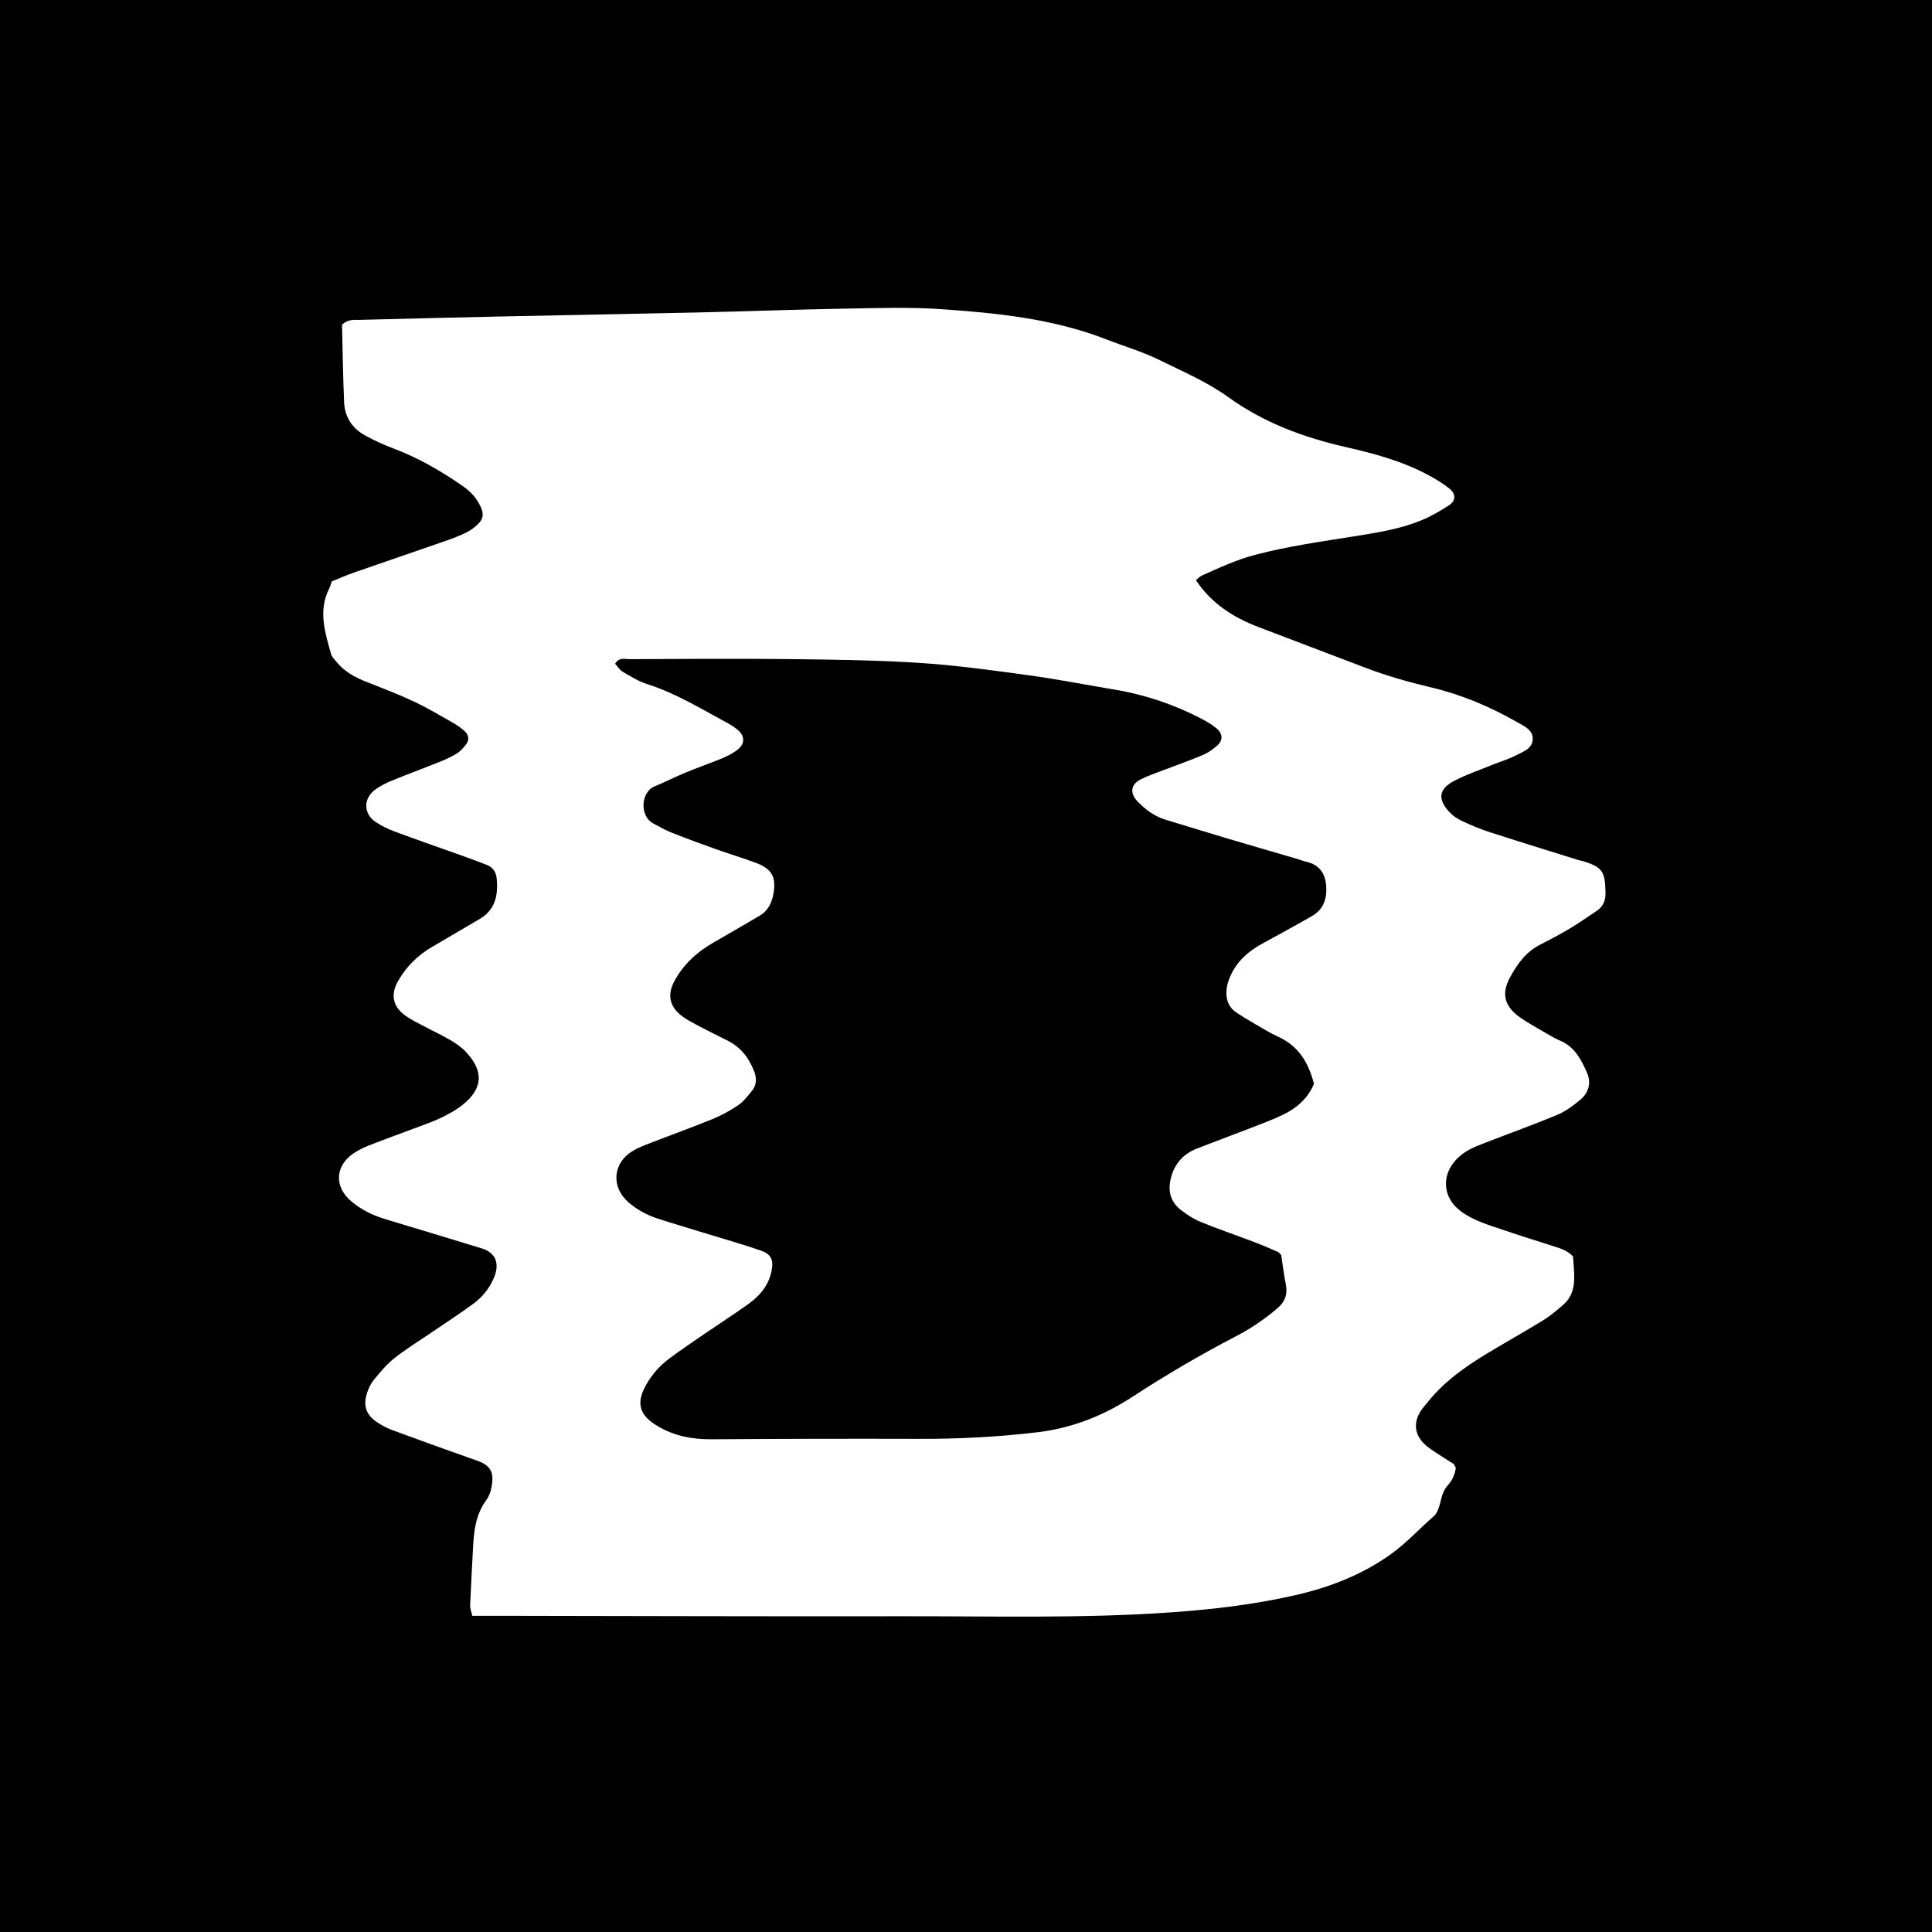 <?xml version="1.0" encoding="utf-8"?>
<!-- Generator: Adobe Illustrator 16.0.0, SVG Export Plug-In . SVG Version: 6.00 Build 0)  -->
<!DOCTYPE svg PUBLIC "-//W3C//DTD SVG 1.1//EN" "http://www.w3.org/Graphics/SVG/1.1/DTD/svg11.dtd">
<svg version="1.1" id="Calque_1" xmlns="http://www.w3.org/2000/svg" xmlns:xlink="http://www.w3.org/1999/xlink" x="0px" y="0px"
	 width="283px" height="283px" viewBox="0 0 283 283" enable-background="new 0 0 283 283" xml:space="preserve">
<g>
	<path d="M191.368,126.238c-0.467-0.104-0.911-0.292-1.37-0.427c-3.31-0.97-6.623-1.923-9.929-2.906
		c-3.121-0.93-6.229-1.89-9.349-2.837c-1.606-0.486-2.909-1.457-4.062-2.64c-1.198-1.231-1.053-2.517,0.435-3.269
		c1.104-0.562,2.301-0.946,3.463-1.396c1.877-0.723,3.783-1.381,5.633-2.168c0.771-0.328,1.506-0.839,2.131-1.406
		c0.848-0.768,0.797-1.731-0.111-2.484c-0.654-0.546-1.406-0.999-2.17-1.397c-4.021-2.102-8.271-3.542-12.756-4.29
		c-4.254-0.71-8.488-1.545-12.758-2.126c-5.318-0.727-10.65-1.461-16-1.802c-6.408-0.404-12.842-0.479-19.268-0.548
		c-7.68-0.083-15.355-0.02-23.034,0.014c-0.694,0.004-1.554-0.322-2.121,0.671c0.362,0.394,0.672,0.918,1.13,1.186
		c1.154,0.671,2.321,1.399,3.58,1.799c4.244,1.357,8.002,3.679,11.878,5.772c0.421,0.229,0.825,0.496,1.202,0.787
		c1.339,1.037,1.297,2.288-0.146,3.264c-0.633,0.428-1.326,0.781-2.033,1.07c-1.771,0.725-3.586,1.357-5.354,2.089
		c-1.504,0.623-2.955,1.374-4.462,1.99c-2.073,0.853-2.229,4.414-0.174,5.457c0.854,0.436,1.681,0.94,2.567,1.289
		c2.141,0.848,4.297,1.646,6.465,2.417c1.984,0.71,4.011,1.31,5.98,2.051c2.303,0.867,2.967,2.054,2.577,4.414
		c-0.228,1.368-0.764,2.578-2.037,3.32c-2.235,1.302-4.46,2.622-6.71,3.903c-2.477,1.406-4.521,3.267-5.841,5.8
		c-1.042,1.996-0.56,3.75,1.247,5.06c0.691,0.506,1.466,0.91,2.229,1.314c1.444,0.76,2.901,1.487,4.362,2.215
		c1.91,0.945,3.108,2.49,3.884,4.447c0.424,1.075,0.407,2.07-0.341,2.968c-0.612,0.731-1.21,1.533-1.981,2.058
		c-1.183,0.801-2.461,1.498-3.778,2.037c-3.019,1.232-6.087,2.328-9.124,3.509c-0.896,0.35-1.811,0.69-2.613,1.19
		c-2.894,1.805-3.107,5.303-0.498,7.53c1.258,1.069,2.699,1.842,4.262,2.349c2.556,0.821,5.127,1.576,7.688,2.365
		c2.472,0.762,4.963,1.46,7.397,2.315c1.514,0.528,1.875,1.368,1.568,2.935c-0.412,2.104-1.688,3.652-3.359,4.854
		c-2.18,1.566-4.441,3.014-6.657,4.529c-1.663,1.143-3.327,2.277-4.949,3.473c-1.407,1.035-2.56,2.353-3.412,3.863
		c-1.528,2.705-0.995,4.45,1.634,6.026c2.469,1.476,5.121,1.979,7.979,1.955c10.174-0.074,20.35-0.09,30.521-0.063
		c5.76,0.014,11.496-0.281,17.217-0.97c5.061-0.604,9.68-2.446,13.889-5.192c4.904-3.2,9.941-6.152,15.139-8.854
		c2.221-1.155,4.289-2.551,6.182-4.198c1.025-0.896,1.42-1.981,1.146-3.354c-0.276-1.399-0.451-2.819-0.69-4.361
		c-0.103-0.101-0.273-0.368-0.521-0.476c-1.229-0.536-2.466-1.059-3.72-1.529c-2.511-0.953-5.054-1.816-7.533-2.834
		c-1.043-0.428-2.034-1.066-2.93-1.768c-1.504-1.182-1.927-2.766-1.457-4.635c0.532-2.129,1.812-3.57,3.823-4.354
		c2.591-1.011,5.198-1.968,7.791-2.974c1.606-0.625,3.233-1.218,4.787-1.961c2.03-0.974,3.668-2.401,4.563-4.543
		c-0.791-3.096-2.262-5.543-5.231-6.892c-1.132-0.517-2.198-1.173-3.276-1.797c-0.992-0.579-1.986-1.163-2.934-1.815
		c-1.236-0.857-1.529-2.16-1.334-3.551c0.105-0.736,0.391-1.482,0.73-2.15c0.99-1.948,2.578-3.303,4.477-4.334
		c2.443-1.329,4.886-2.664,7.3-4.047c1.705-0.979,2.2-2.611,2.06-4.445C194.114,127.931,193.234,126.659,191.368,126.238z"/>
	<path d="M-0.465-1.098V283H283V-1.098H-0.465z M233.928,133.394c-1.349,0.909-2.688,1.839-4.082,2.673
		c-1.396,0.837-2.844,1.594-4.295,2.335c-2.064,1.056-3.336,2.862-4.381,4.804c-1.27,2.353-0.797,4.179,1.396,5.757
		c1.241,0.895,2.608,1.613,3.933,2.395c0.66,0.389,1.324,0.787,2.028,1.08c2.149,0.896,3.108,2.812,3.955,4.74
		c0.638,1.451,0.216,2.9-0.995,3.91c-1.021,0.855-2.134,1.694-3.348,2.202c-3.443,1.44-6.969,2.699-10.45,4.05
		c-0.894,0.348-1.795,0.68-2.623,1.145c-0.655,0.367-1.28,0.857-1.795,1.408c-2.198,2.371-1.892,5.592,0.688,7.514
		c1.961,1.46,4.293,2.087,6.553,2.861c2.265,0.776,4.554,1.479,6.832,2.209c1.093,0.349,2.209,0.646,3.072,1.564
		c0.062,1.13,0.213,2.273,0.174,3.41c-0.045,1.374-0.461,2.672-1.539,3.611c-0.938,0.813-1.89,1.646-2.942,2.293
		c-2.771,1.707-5.616,3.289-8.401,4.979c-3.215,1.947-6.25,4.126-8.625,7.105c-0.299,0.375-0.621,0.733-0.894,1.13
		c-1.161,1.692-1.034,3.51,0.435,4.933c0.613,0.594,1.367,1.043,2.08,1.524s1.463,0.915,2.186,1.396
		c0.142,0.096,0.195,0.312,0.355,0.577c-0.107,0.883-0.451,1.779-1.115,2.492c-0.689,0.747-0.924,1.634-1.15,2.58
		c-0.178,0.718-0.438,1.571-0.953,2.021c-2.102,1.812-3.948,3.879-6.234,5.523c-4.302,3.095-9.08,4.917-14.147,6.068
		c-5.899,1.343-11.888,2.053-17.929,2.482c-13.133,0.938-26.276,0.562-39.418,0.584c-19.865,0.035-39.731-0.04-59.602-0.066
		c-1.146-0.002-2.291,0-3.521,0c-0.13-0.596-0.327-1.054-0.311-1.504c0.113-2.779,0.28-5.562,0.418-8.346
		c0.123-2.518,0.384-4.975,1.952-7.107c0.384-0.522,0.646-1.201,0.759-1.852c0.305-1.73,0.277-3.057-1.979-3.869
		c-1.352-0.484-2.707-0.96-4.059-1.443c-2.883-1.036-5.771-2.065-8.642-3.137c-0.712-0.269-1.396-0.646-2.032-1.066
		c-1.624-1.077-2.113-2.367-1.55-4.211c0.219-0.723,0.563-1.454,1.038-2.032c0.905-1.108,1.838-2.241,2.946-3.128
		c1.646-1.312,3.454-2.415,5.195-3.607c2.14-1.46,4.313-2.867,6.405-4.395c1.33-0.969,2.365-2.254,3.021-3.784
		c0.814-1.888,0.494-3.64-1.785-4.343c-2.379-0.732-4.764-1.453-7.146-2.176c-2.384-0.725-4.771-1.426-7.147-2.16
		c-1.758-0.549-3.391-1.358-4.799-2.551c-2.52-2.125-2.394-5.162,0.312-7.021c0.781-0.532,1.676-0.938,2.562-1.282
		c2.411-0.939,4.851-1.809,7.271-2.724c1.074-0.402,2.164-0.791,3.188-1.306c1.024-0.513,2.058-1.066,2.944-1.778
		c3.014-2.41,3.173-4.939,0.501-7.789c-0.645-0.687-1.462-1.241-2.279-1.726c-1.235-0.729-2.55-1.326-3.816-2.006
		c-0.933-0.496-1.896-0.953-2.751-1.56c-1.844-1.31-2.223-3.062-1.104-5.038c1.207-2.134,2.896-3.815,5.02-5.049
		c2.321-1.352,4.635-2.715,6.947-4.077c2.325-1.365,2.741-3.527,2.493-5.978c-0.1-0.972-0.595-1.619-1.465-1.961
		c-1.247-0.491-2.509-0.942-3.771-1.399c-3.246-1.163-6.509-2.288-9.738-3.49c-0.98-0.364-1.951-0.84-2.812-1.427
		c-1.704-1.165-1.749-3.358-0.095-4.626c0.75-0.576,1.631-1.017,2.51-1.379c2.307-0.95,4.646-1.804,6.957-2.734
		c0.888-0.355,1.773-0.745,2.58-1.251c0.547-0.344,1.011-0.873,1.405-1.399c0.433-0.573,0.334-1.336-0.21-1.828
		c-0.493-0.445-1.038-0.855-1.615-1.188c-1.917-1.088-3.812-2.229-5.805-3.166c-2.249-1.062-4.579-1.957-6.896-2.86
		c-1.725-0.675-3.316-1.512-4.506-2.979c-0.298-0.367-0.68-0.737-0.801-1.171c-0.88-3.152-1.899-6.317-0.275-9.548
		c0.13-0.255,0.199-0.54,0.393-1.069c0.976-0.393,2.101-0.896,3.261-1.301c4.435-1.548,8.881-3.052,13.315-4.598
		c1.085-0.378,2.17-0.782,3.192-1.298c0.668-0.337,1.294-0.831,1.813-1.376c0.558-0.585,0.658-1.325,0.318-2.139
		c-0.575-1.386-1.521-2.426-2.732-3.264c-3.168-2.189-6.466-4.119-10.09-5.474c-1.432-0.534-2.829-1.186-4.172-1.912
		c-1.909-1.033-3.012-2.719-3.104-4.886c-0.17-3.833-0.212-7.673-0.304-11.347c0.89-0.867,1.8-0.691,2.631-0.714
		c7.288-0.193,14.577-0.367,21.865-0.523c9.207-0.197,18.415-0.353,27.622-0.562c7.188-0.165,14.379-0.434,21.566-0.56
		c4.694-0.082,9.412-0.25,14.086,0.076c8.214,0.568,16.421,1.398,24.207,4.435c2.586,1.009,5.278,1.789,7.757,3.013
		c3.422,1.692,6.961,3.189,10.094,5.445c5.143,3.708,10.938,5.874,17.069,7.276c4.306,0.985,8.572,2.114,12.476,4.272
		c1.002,0.555,1.998,1.157,2.882,1.881c0.929,0.764,0.888,1.769-0.108,2.409c-1.275,0.825-2.609,1.607-4.017,2.188
		c-3.028,1.252-6.259,1.775-9.476,2.293c-5.011,0.807-10.039,1.488-14.963,2.789c-2.71,0.715-5.22,1.891-7.753,3.026
		c-0.325,0.146-0.582,0.447-0.862,0.674c2.278,3.412,5.459,5.438,9.088,6.833c5.184,1.996,10.388,3.935,15.567,5.927
		c3.229,1.243,6.544,2.175,9.899,2.972c4.418,1.052,8.554,2.807,12.488,5.058c0.986,0.564,2.238,1.06,2.293,2.351
		c0.06,1.509-1.389,1.962-2.449,2.519c-1.098,0.572-2.312,0.918-3.465,1.386c-1.86,0.759-3.778,1.406-5.559,2.334
		c-2.301,1.199-2.496,2.659-0.75,4.567c0.5,0.547,1.168,1,1.85,1.317c1.297,0.609,2.629,1.177,3.992,1.616
		c4.377,1.416,8.771,2.77,13.16,4.141c0.188,0.061,0.385,0.065,0.562,0.124c2.848,0.892,3.248,1.482,3.324,4.536
		C235.215,131.82,234.889,132.746,233.928,133.394z"/>
</g>
</svg>
